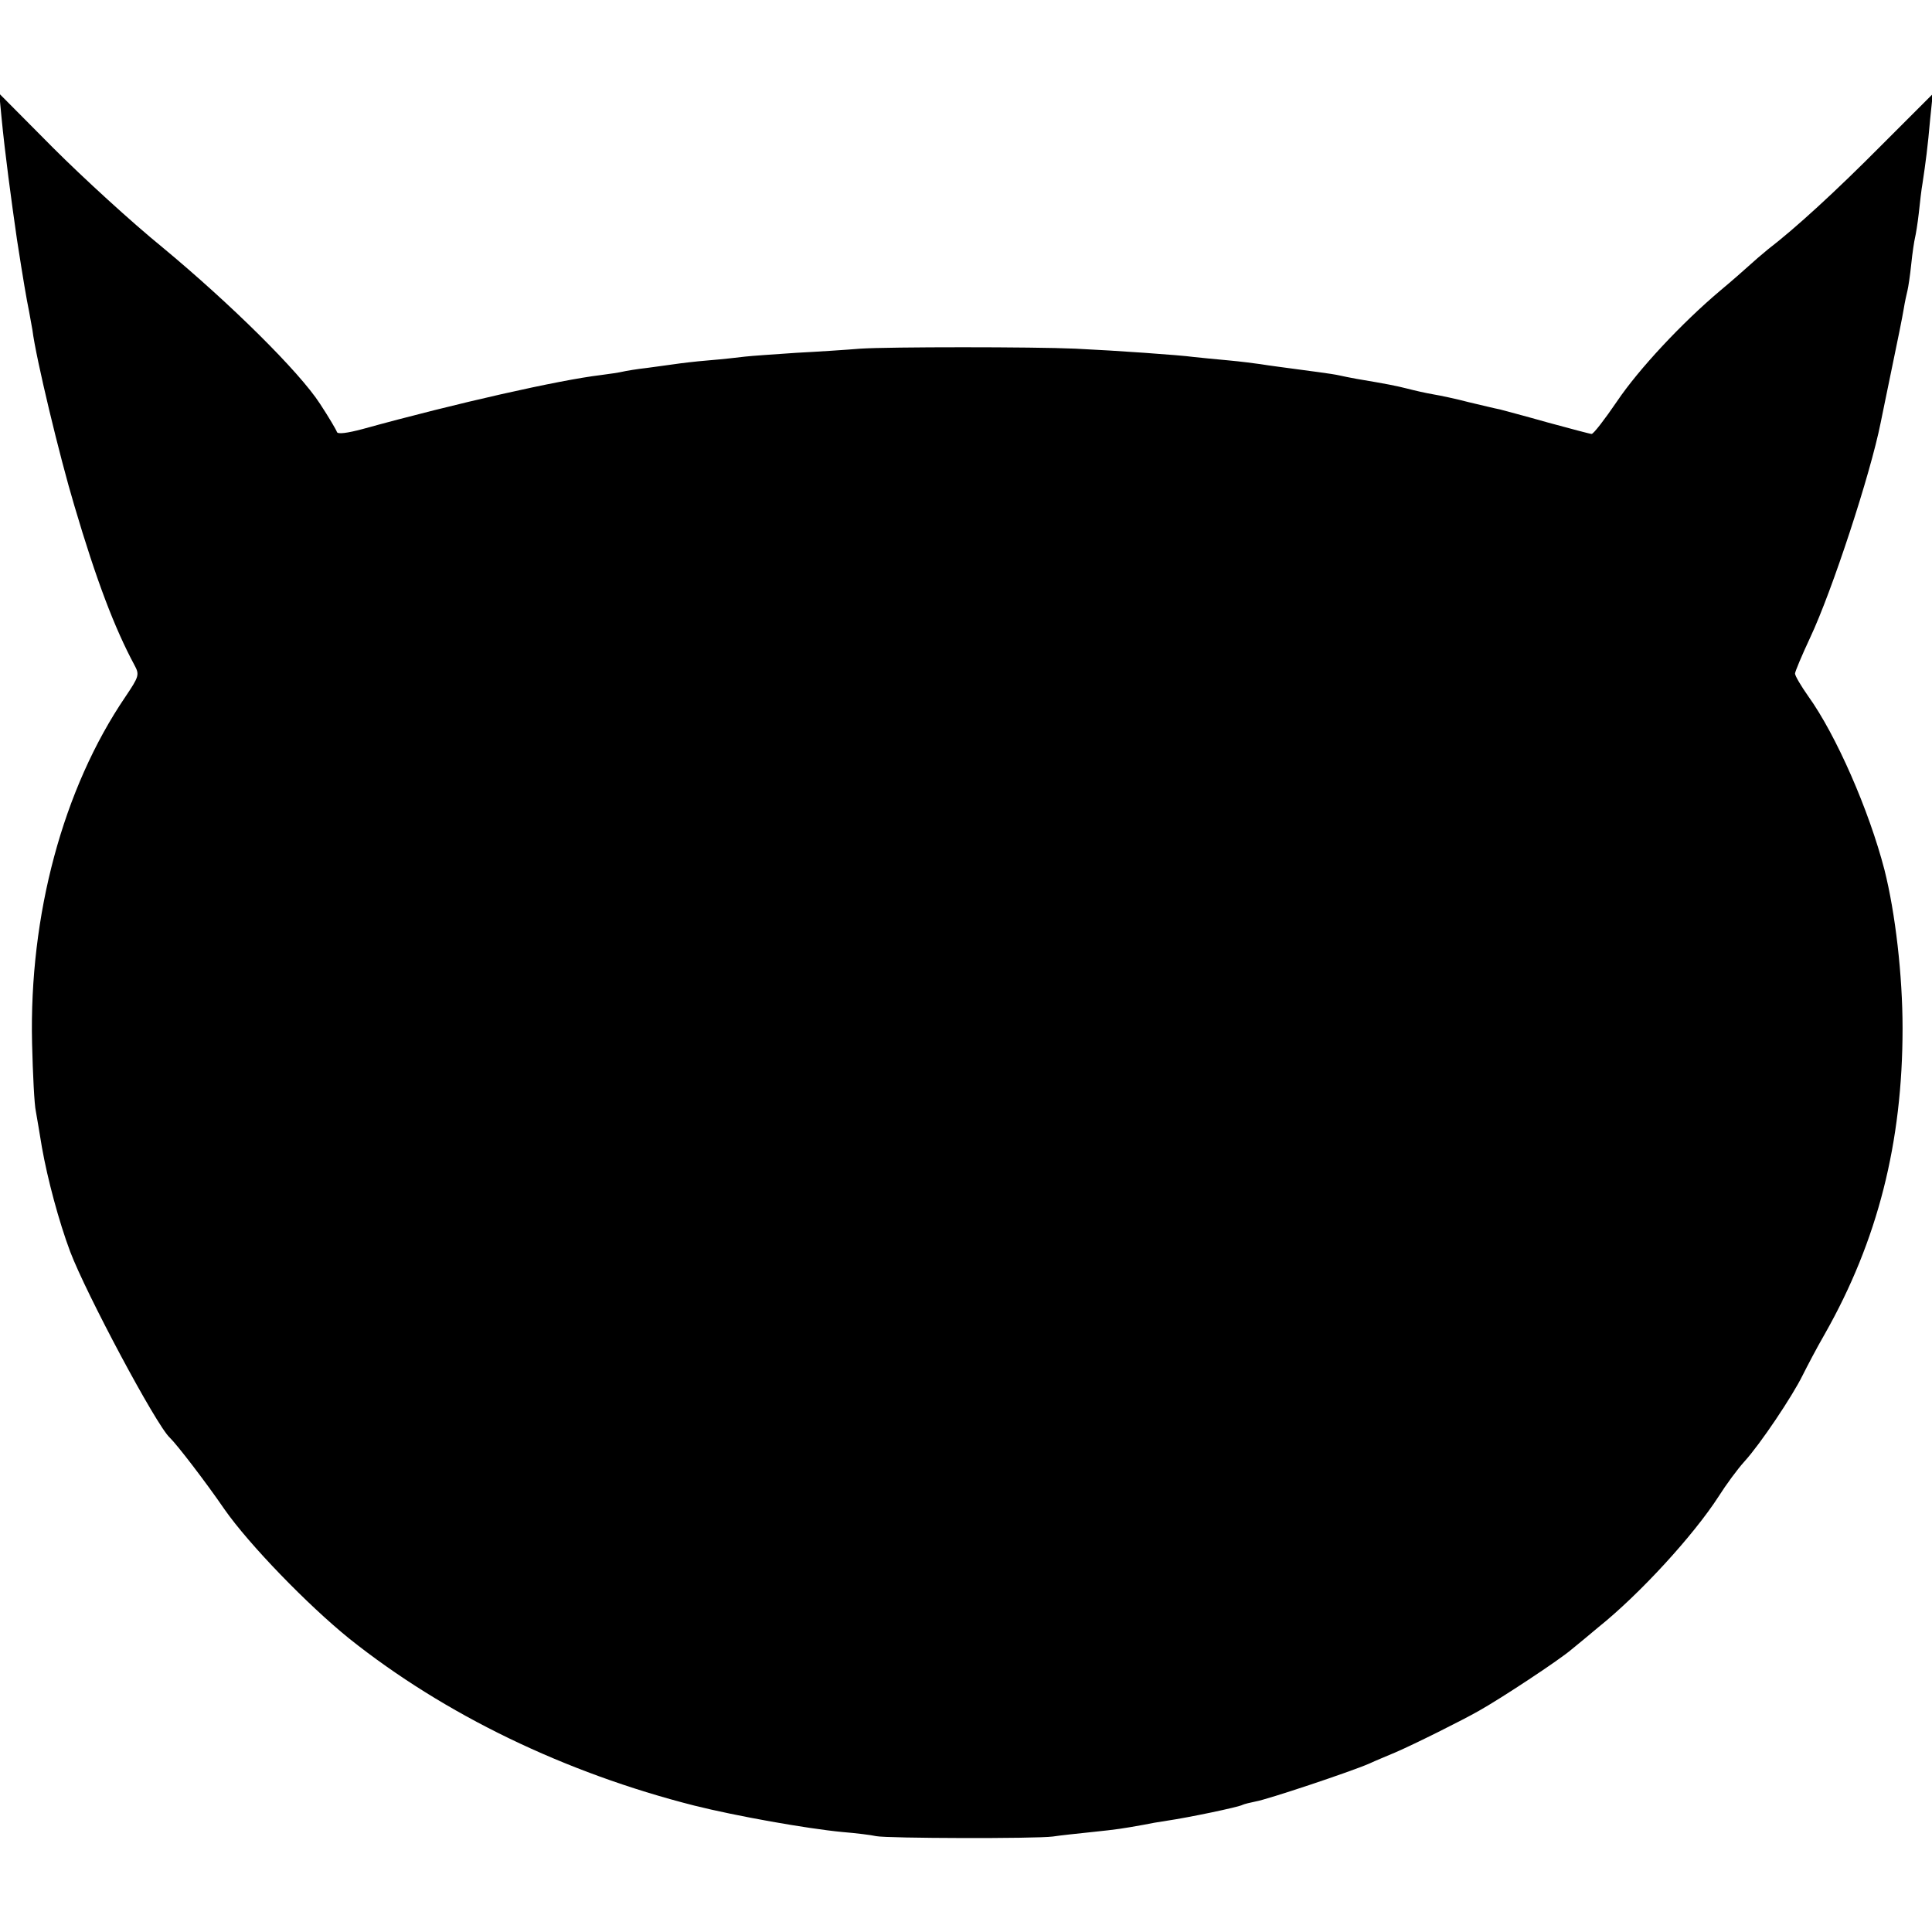 <?xml version="1.0" standalone="no"?>
<!DOCTYPE svg PUBLIC "-//W3C//DTD SVG 20010904//EN"
 "http://www.w3.org/TR/2001/REC-SVG-20010904/DTD/svg10.dtd">
<svg version="1.0" xmlns="http://www.w3.org/2000/svg"
 width="512pt" height="512pt" viewBox="0 0 512 512"
 preserveAspectRatio="xMidYMid meet">
<g transform="translate(0,512) scale(0.1,-0.1)"
fill="#000000" stroke="none">
<path d="M4 4809 c9 -94 26 -220 41 -324 17 -109 25 -156 32 -190 3 -16 7 -39
9 -50 9 -73 72 -335 111 -465 59 -200 107 -325 159 -422 14 -26 13 -30 -24
-85 -165 -243 -255 -578 -247 -918 2 -82 6 -163 10 -180 3 -16 10 -59 16 -95
15 -85 45 -197 75 -277 42 -111 228 -460 264 -493 18 -17 95 -117 145 -190 65
-93 220 -253 330 -342 253 -202 572 -356 915 -443 112 -28 298 -61 392 -70 37
-3 77 -8 90 -11 30 -6 422 -7 468 -1 19 3 67 8 105 12 67 7 79 9 135 19 14 3
42 8 63 11 55 8 190 36 200 42 4 2 20 6 35 9 30 5 249 78 300 100 17 8 49 21
70 30 51 22 179 86 221 110 59 33 215 136 246 163 17 14 49 40 70 58 110 88
253 244 320 348 19 30 49 71 68 92 42 46 127 173 154 228 11 22 37 72 59 110
140 247 206 507 206 810 0 140 -19 305 -48 420 -41 158 -128 357 -202 460 -19
27 -35 54 -35 60 0 5 18 48 40 95 58 123 160 434 187 570 3 14 16 79 30 146
14 67 28 136 31 155 3 19 8 41 10 49 2 8 7 40 10 70 3 30 8 62 10 70 2 8 7 38
10 65 3 28 7 64 10 80 8 53 14 98 20 168 l7 68 -134 -134 c-123 -124 -230
-222 -303 -278 -16 -13 -39 -33 -51 -44 -12 -11 -45 -40 -75 -65 -102 -86
-216 -208 -274 -294 -32 -47 -62 -86 -67 -86 -4 0 -56 14 -115 30 -60 17 -117
32 -128 35 -11 2 -48 11 -82 19 -34 9 -77 18 -95 21 -18 3 -49 10 -68 15 -32
8 -52 12 -135 26 -16 3 -37 7 -45 9 -8 2 -34 6 -57 9 -96 13 -129 17 -153 21
-14 2 -52 7 -85 10 -33 3 -74 7 -92 9 -36 5 -206 17 -313 22 -111 5 -495 5
-570 0 -36 -3 -112 -8 -170 -11 -58 -4 -118 -8 -135 -10 -16 -2 -60 -7 -97
-10 -37 -3 -77 -8 -90 -10 -13 -2 -45 -6 -73 -10 -27 -3 -57 -8 -65 -10 -8 -2
-34 -6 -58 -9 -109 -13 -381 -74 -631 -143 -41 -11 -66 -14 -68 -8 -2 6 -22
40 -45 75 -55 85 -236 264 -418 415 -80 65 -210 184 -289 263 l-143 144 6 -63z"/>
</g>
</svg>
